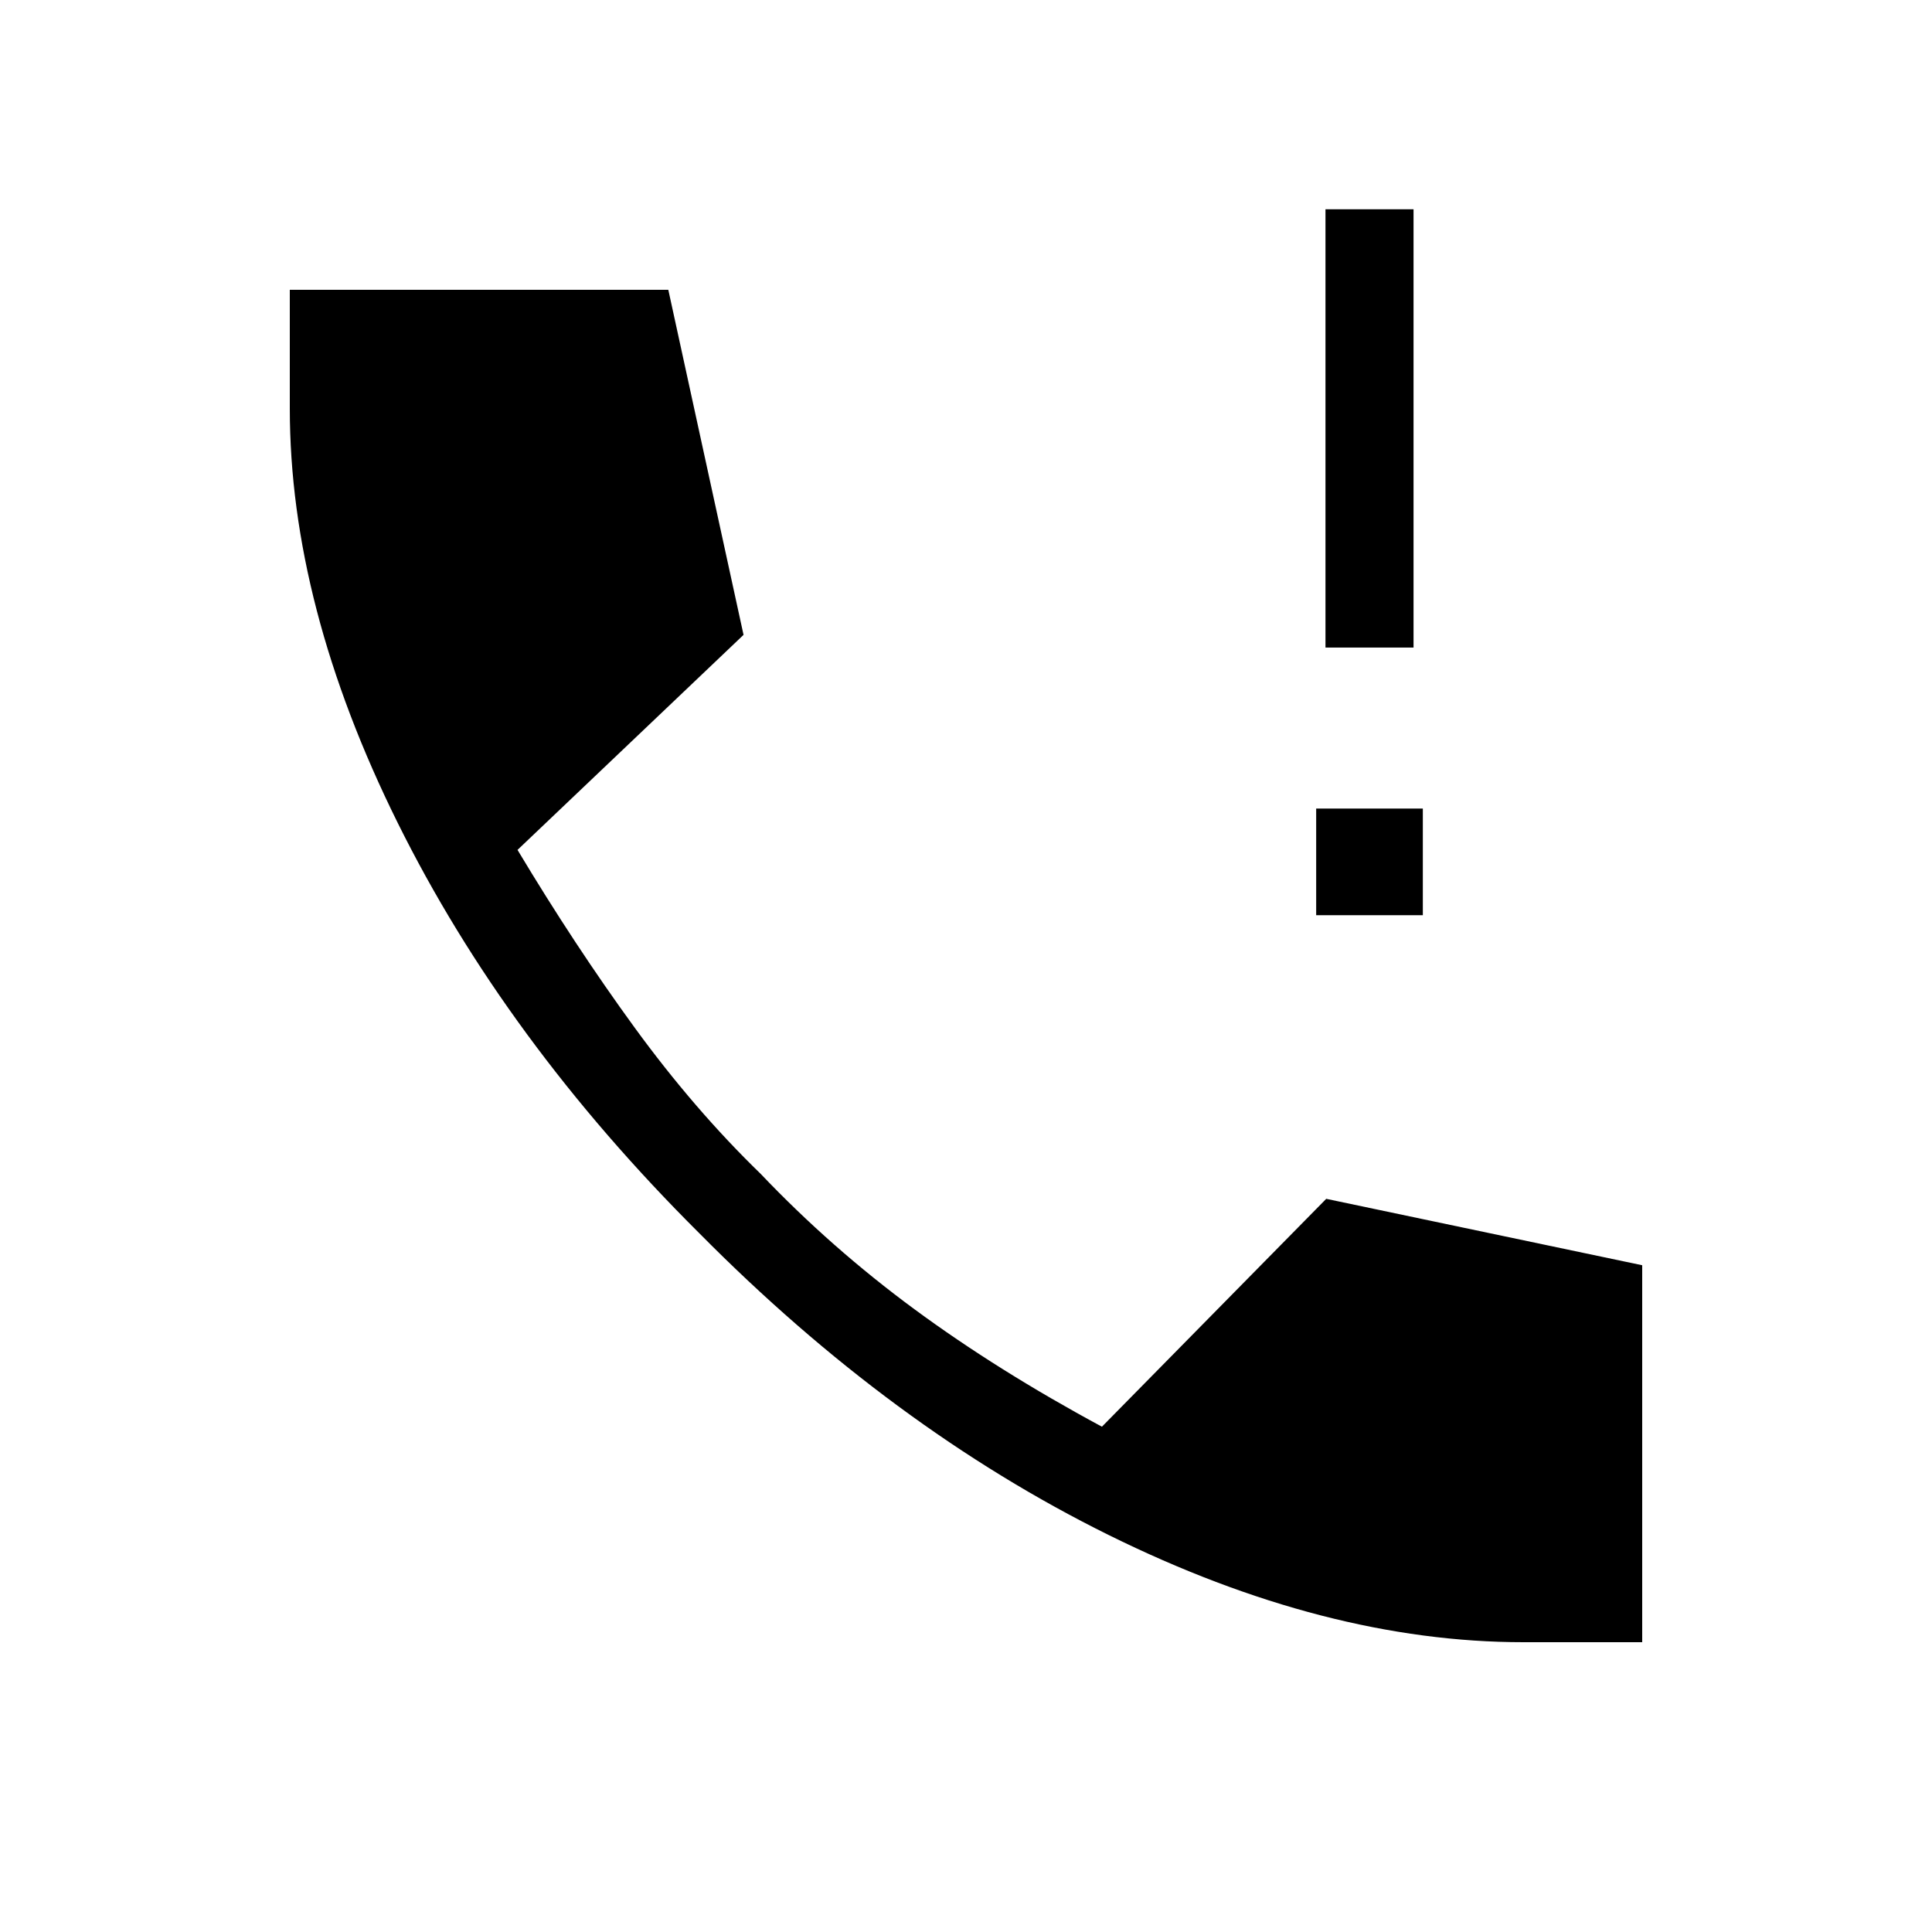 <svg xmlns="http://www.w3.org/2000/svg" height="48" viewBox="0 -960 960 960" width="48"><path d="M654-505.23v-53h53v53h-53Zm4.62-133V-856h43.76v217.77h-43.76ZM757-144q-98.31 0-206.04-53.23-107.73-53.23-203.5-150Q251.23-443 197.62-551.12 144-659.23 144-757v-59h188.08l37.38 171.46-112.31 106.85q28.54 47.61 58.2 88.31Q345-408.69 378-376.69q35 36.77 76.42 67.27 41.43 30.5 93.12 58.34L659-364.31l157 33V-144h-59Z"/></svg>
